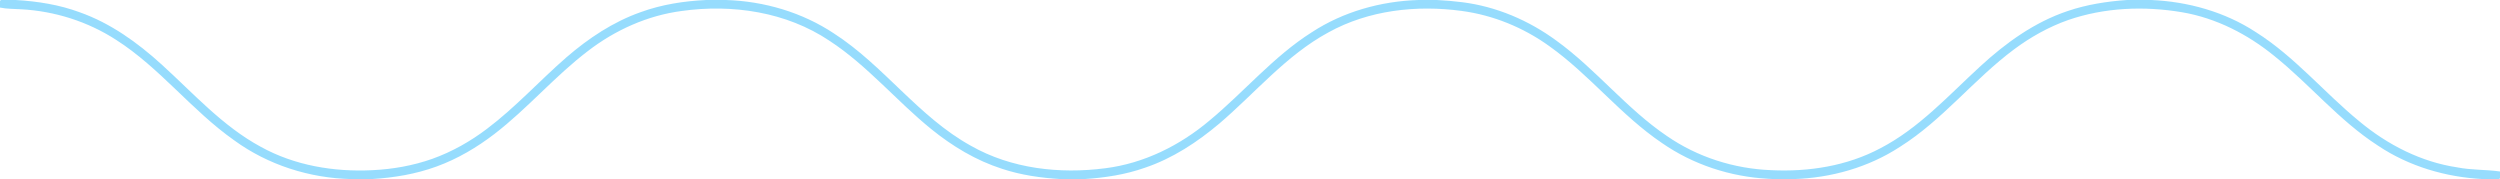 <?xml version="1.0" encoding="utf-8"?>
<!-- Generator: Adobe Illustrator 17.0.0, SVG Export Plug-In . SVG Version: 6.00 Build 0)  -->
<!DOCTYPE svg PUBLIC "-//W3C//DTD SVG 1.1//EN" "http://www.w3.org/Graphics/SVG/1.1/DTD/svg11.dtd">
<svg version="1.1" id="Layer_1" xmlns="http://www.w3.org/2000/svg" xmlns:xlink="http://www.w3.org/1999/xlink" x="0px" y="0px"
	 width="1061px" height="76px" viewBox="0 0 1061 76" enable-background="new 0 0 1061 76" xml:space="preserve">
<path fill="#2FBAFD" opacity="0.5" d="M1042.91,71.04c-15.37-2.29-29.63-9.59-41.5-19.46c-15.01-12.27-27.53-27.55-44.04-37.95
	C944.2,5.02,928.6,0.68,912.96,0h-10.29c-8.49,0.6-16.98,1.91-25.06,4.65c-14.13,4.71-26.43,13.59-37.28,23.6
	c-13.45,12.33-25.97,26.24-42.4,34.72c-14.11,7.49-30.38,10.02-46.21,9.25c-15.76-0.59-31.34-5.54-44.33-14.53
	c-17.14-11.61-30.04-28.27-46.78-40.38C648.89,8.67,635.09,2.77,620.6,0.94c-3.57-0.45-7.16-0.76-10.75-0.94h-7.91
	c-15.95,0.51-31.87,4.96-45.28,13.73c-16.23,10.29-28.63,25.24-43.33,37.41c-12.56,10.61-27.88,18.22-44.29,20.27
	c-19.34,2.51-39.87,0.21-57.02-9.56c-22.21-12.26-36.93-34.03-58.13-47.68C340.37,5.21,324.31,0.52,308.15,0h-8.46
	c-9.43,0.45-18.88,1.91-27.77,5.15c-11.7,4.12-22.18,11.11-31.52,19.18c-11.42,9.93-21.63,21.24-33.75,30.36
	c-7.06,5.35-14.86,9.75-23.21,12.73c-8.18,2.89-16.82,4.41-25.48,4.81c-16.24,0.8-32.93-1.99-47.26-9.91
	c-16.24-8.76-28.62-22.73-42.13-34.97C58.36,18.06,46.89,9.82,33.79,5.19C25.11,1.99,15.9,0.54,6.7,0H0.33
	C0.24,0.12,0.08,0.37,0,0.49v2.72c2.95,0.63,5.98,0.51,8.98,0.73C23.2,4.7,37.21,9.13,49.19,16.86
	c18.68,11.9,32.2,30.05,50.27,42.74c14.33,10.42,31.88,15.99,49.56,16.4h8.7c9.37-0.56,18.73-2.1,27.57-5.34
	c8.89-3.23,17.12-8.1,24.61-13.85c14.04-10.8,25.57-24.49,39.68-35.21c11.53-8.87,25.23-15.03,39.7-16.94
	c21.5-3.02,44.5,0.39,62.76,12.65c16.06,10.47,28.36,25.47,43.18,37.47c8.95,7.26,19,13.32,30.02,16.85
	c8.04,2.67,16.49,3.87,24.93,4.37h9.89c8.78-0.55,17.57-1.88,25.89-4.83c11.69-3.94,22.15-10.82,31.53-18.73
	c15.27-13.02,28.36-28.95,46.22-38.65c17.16-9.52,37.55-11.76,56.78-9.14c13.33,1.81,26.08,7.05,36.99,14.89
	c17.22,12.24,30.36,29.33,47.9,41.17c13.23,9.18,29.04,14.31,45.09,15.16c0.57,0.04,1.7,0.1,2.27,0.13h8.6
	c15.86-0.52,31.66-4.97,44.99-13.67c18.15-11.41,31.43-28.74,48.55-41.46c6.96-5.17,14.6-9.45,22.79-12.35
	C893.13,3.17,910,2.48,926.08,5.2c14.44,2.45,27.84,9.34,39.13,18.55c15.13,12.14,27.58,27.48,43.99,38.05
	c13.16,8.82,28.83,13.4,44.59,14.2h6.91c0.07-0.12,0.22-0.36,0.3-0.47v-2.75C1055,71.91,1048.88,72.23,1042.91,71.04z"/>
</svg>
